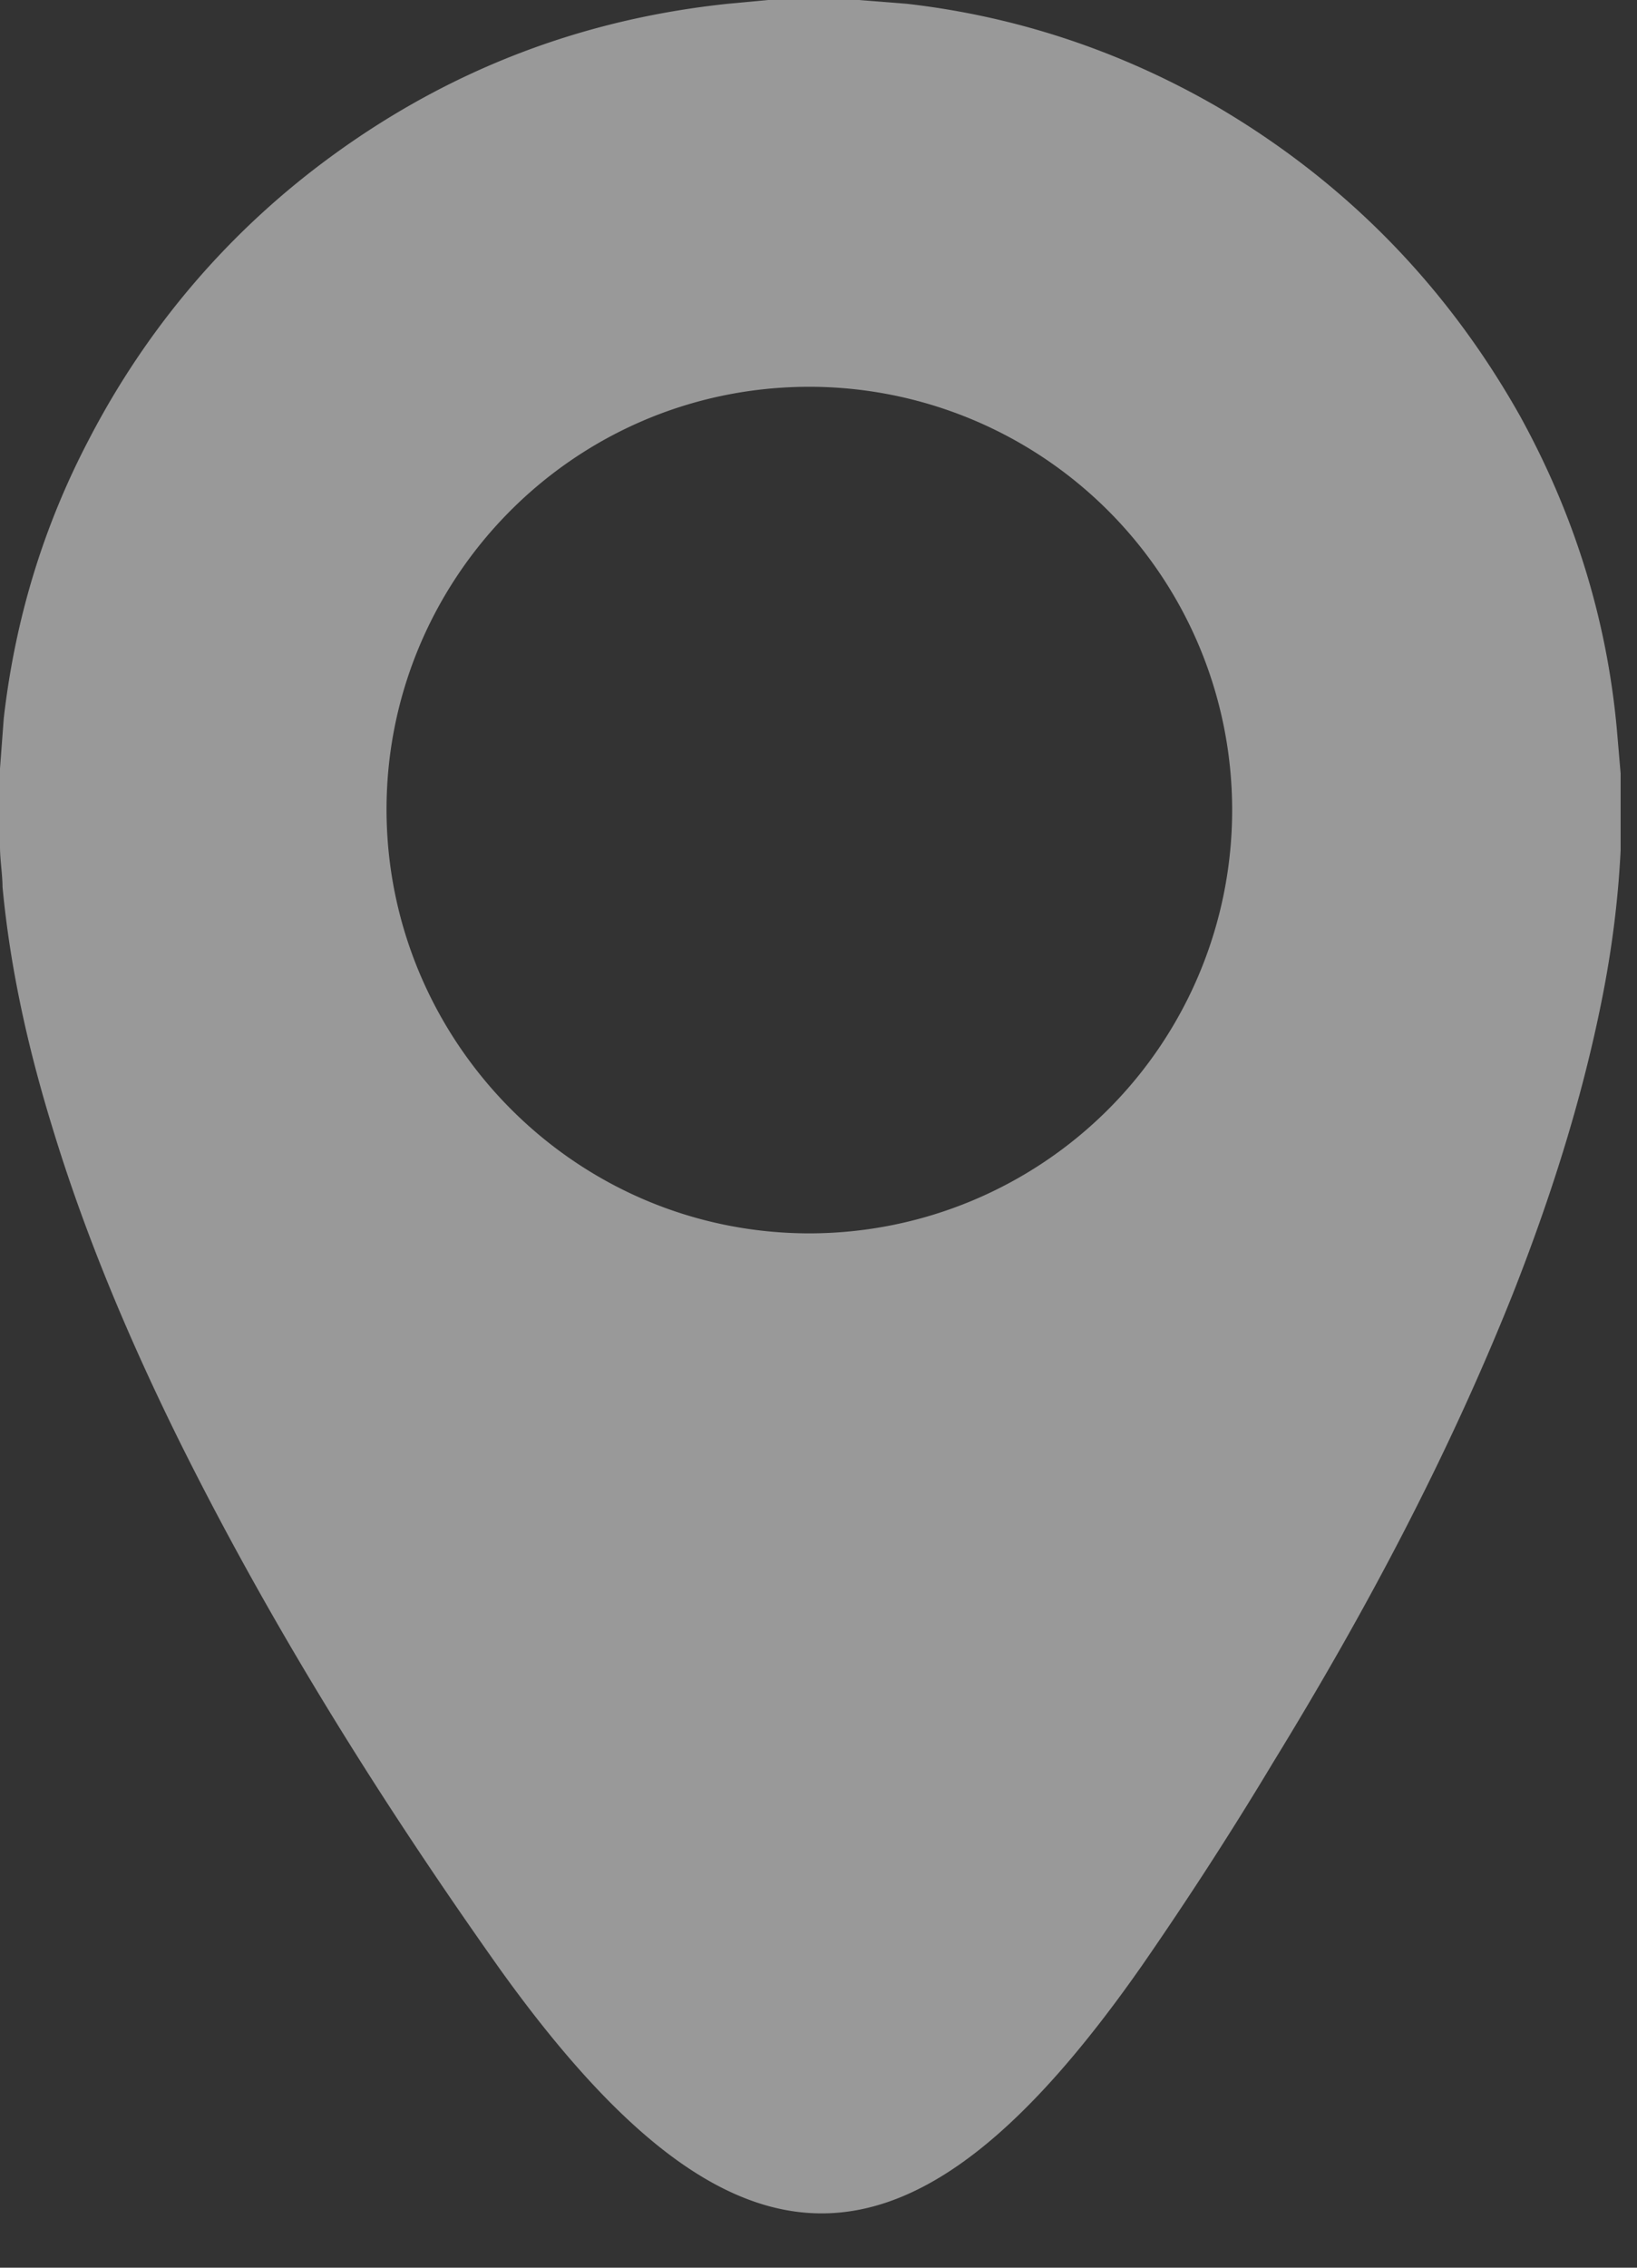 <svg width="13" height="18" fill="none" xmlns="http://www.w3.org/2000/svg"><rect width="100%" height="100%" fill="#333333" stroke="none"/><g clip-path="url(#clip0_2_102)"><path d="M6.1 0h.72l.38.03c.88.1 1.71.38 2.47.82 1.02.6 1.82 1.42 2.4 2.45.43.78.69 1.61.77 2.49l.03.35v.61c-.02.4-.07.79-.15 1.19-.16.8-.41 1.58-.71 2.34-.52 1.3-1.17 2.52-1.9 3.71-.33.55-.68 1.09-1.04 1.61-1.81 2.59-3.22 2.65-5.1.03-.95-1.34-1.82-2.73-2.55-4.2-.4-.81-.75-1.64-1.01-2.5C.22 8.31.08 7.68.02 7.04c0-.1-.02-.21-.02-.32V6.1l.03-.4c.09-.78.31-1.51.67-2.2.47-.91 1.13-1.68 1.96-2.28C3.6.54 4.64.15 5.78.03L6.1 0zm.33 3.07c-1.9 0-3.39 1.56-3.36 3.41.03 1.81 1.51 3.31 3.36 3.31a3.359 3.359 0 00-.01-6.72h.01z" fill="#fff" opacity=".5"/></g><defs><clipPath id="clip0_2_102"><path fill="#fff" d="M0 0h12.87v17.59H0z"/></clipPath></defs></svg>